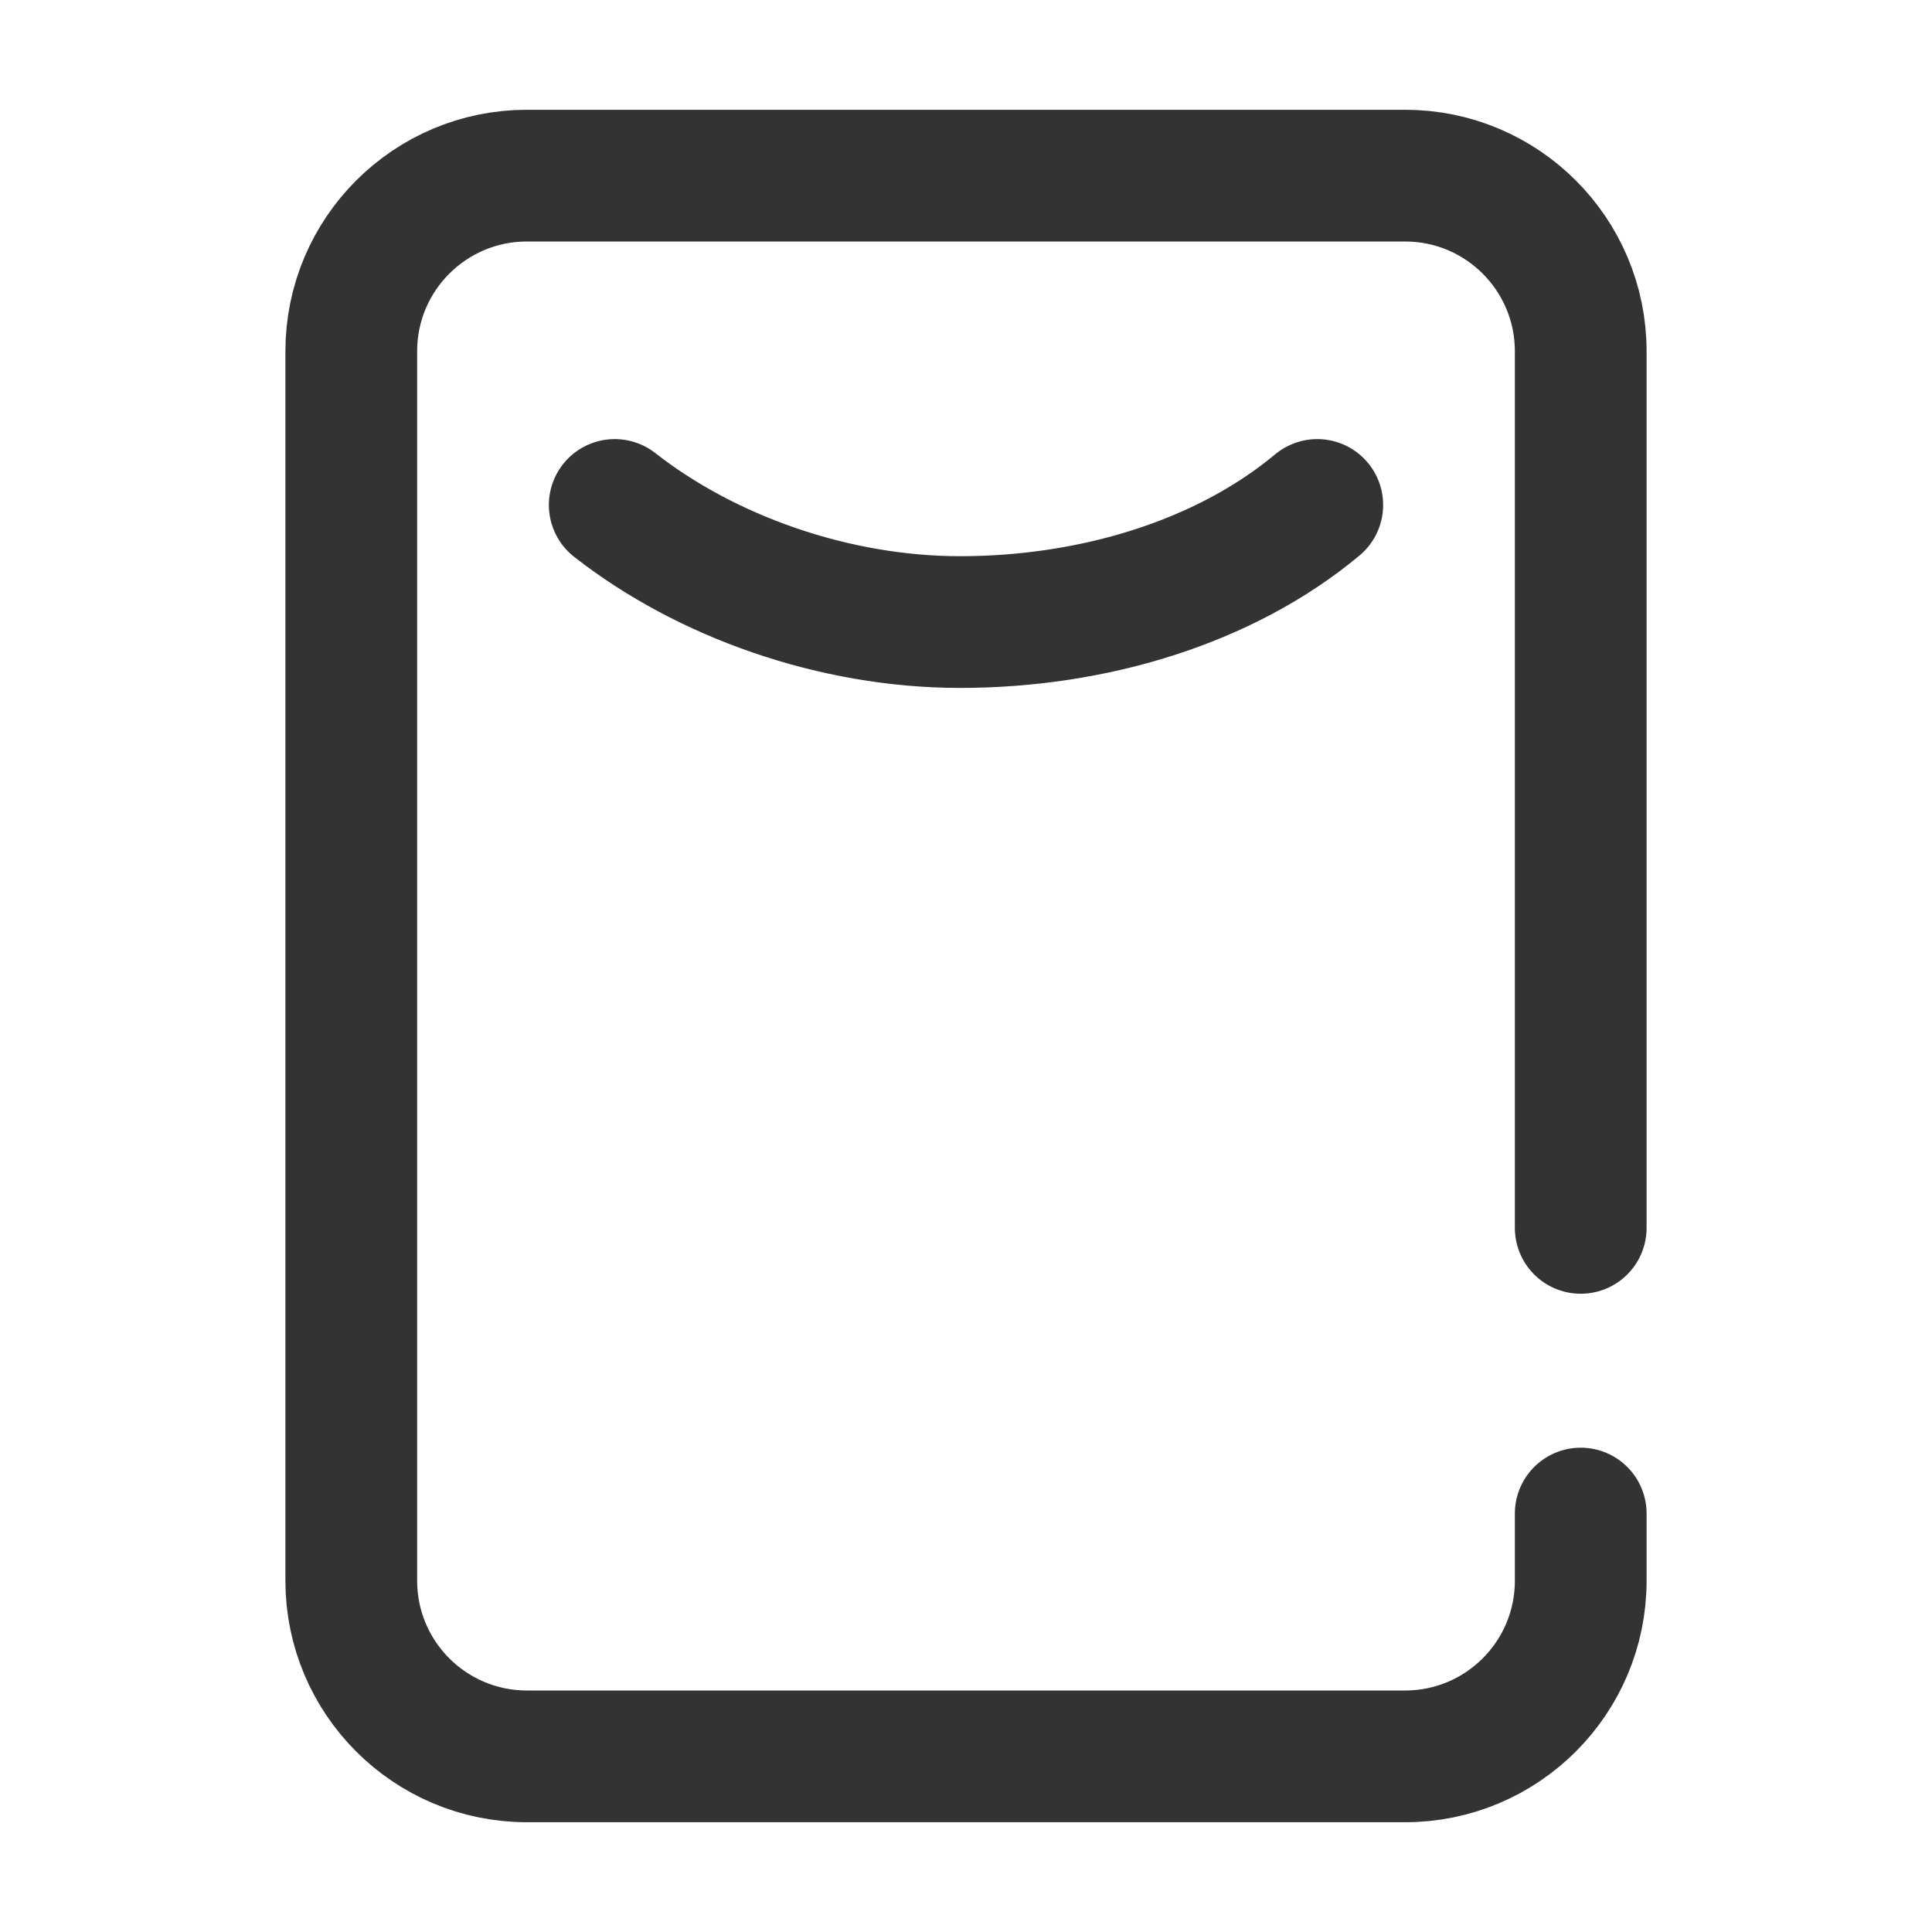 <?xml version="1.0" encoding="UTF-8"?>
<svg width="44px" height="44px" viewBox="0 0 44 44" version="1.1" xmlns="http://www.w3.org/2000/svg" xmlns:xlink="http://www.w3.org/1999/xlink">
    <title>89@2x</title>
    <g id="页面-1" stroke="none" stroke-width="1" fill="none" fill-rule="evenodd">
        <g id="89">
            <g id="编组"></g>
            <g id="编组-42" transform="translate(8, 4)" stroke="#333333" stroke-linecap="round" stroke-width="3">
                <path d="M22,7.5 C19.878,9.27 16.876,10.167 13.865,10.167 C10.992,10.167 8.079,9.128 6,7.5" id="Stroke-1"></path>
                <path d="M28,30.47 L28,32 C28,34.209 26.209,36 24,36 L4,36 C1.791,36 0,34.209 0,32 L0,4 C0,1.791 1.791,0 4,0 L24,0 C26.209,0 28,1.791 28,4 L28,23.964" id="路径"></path>
            </g>
        </g>
    </g>
</svg>